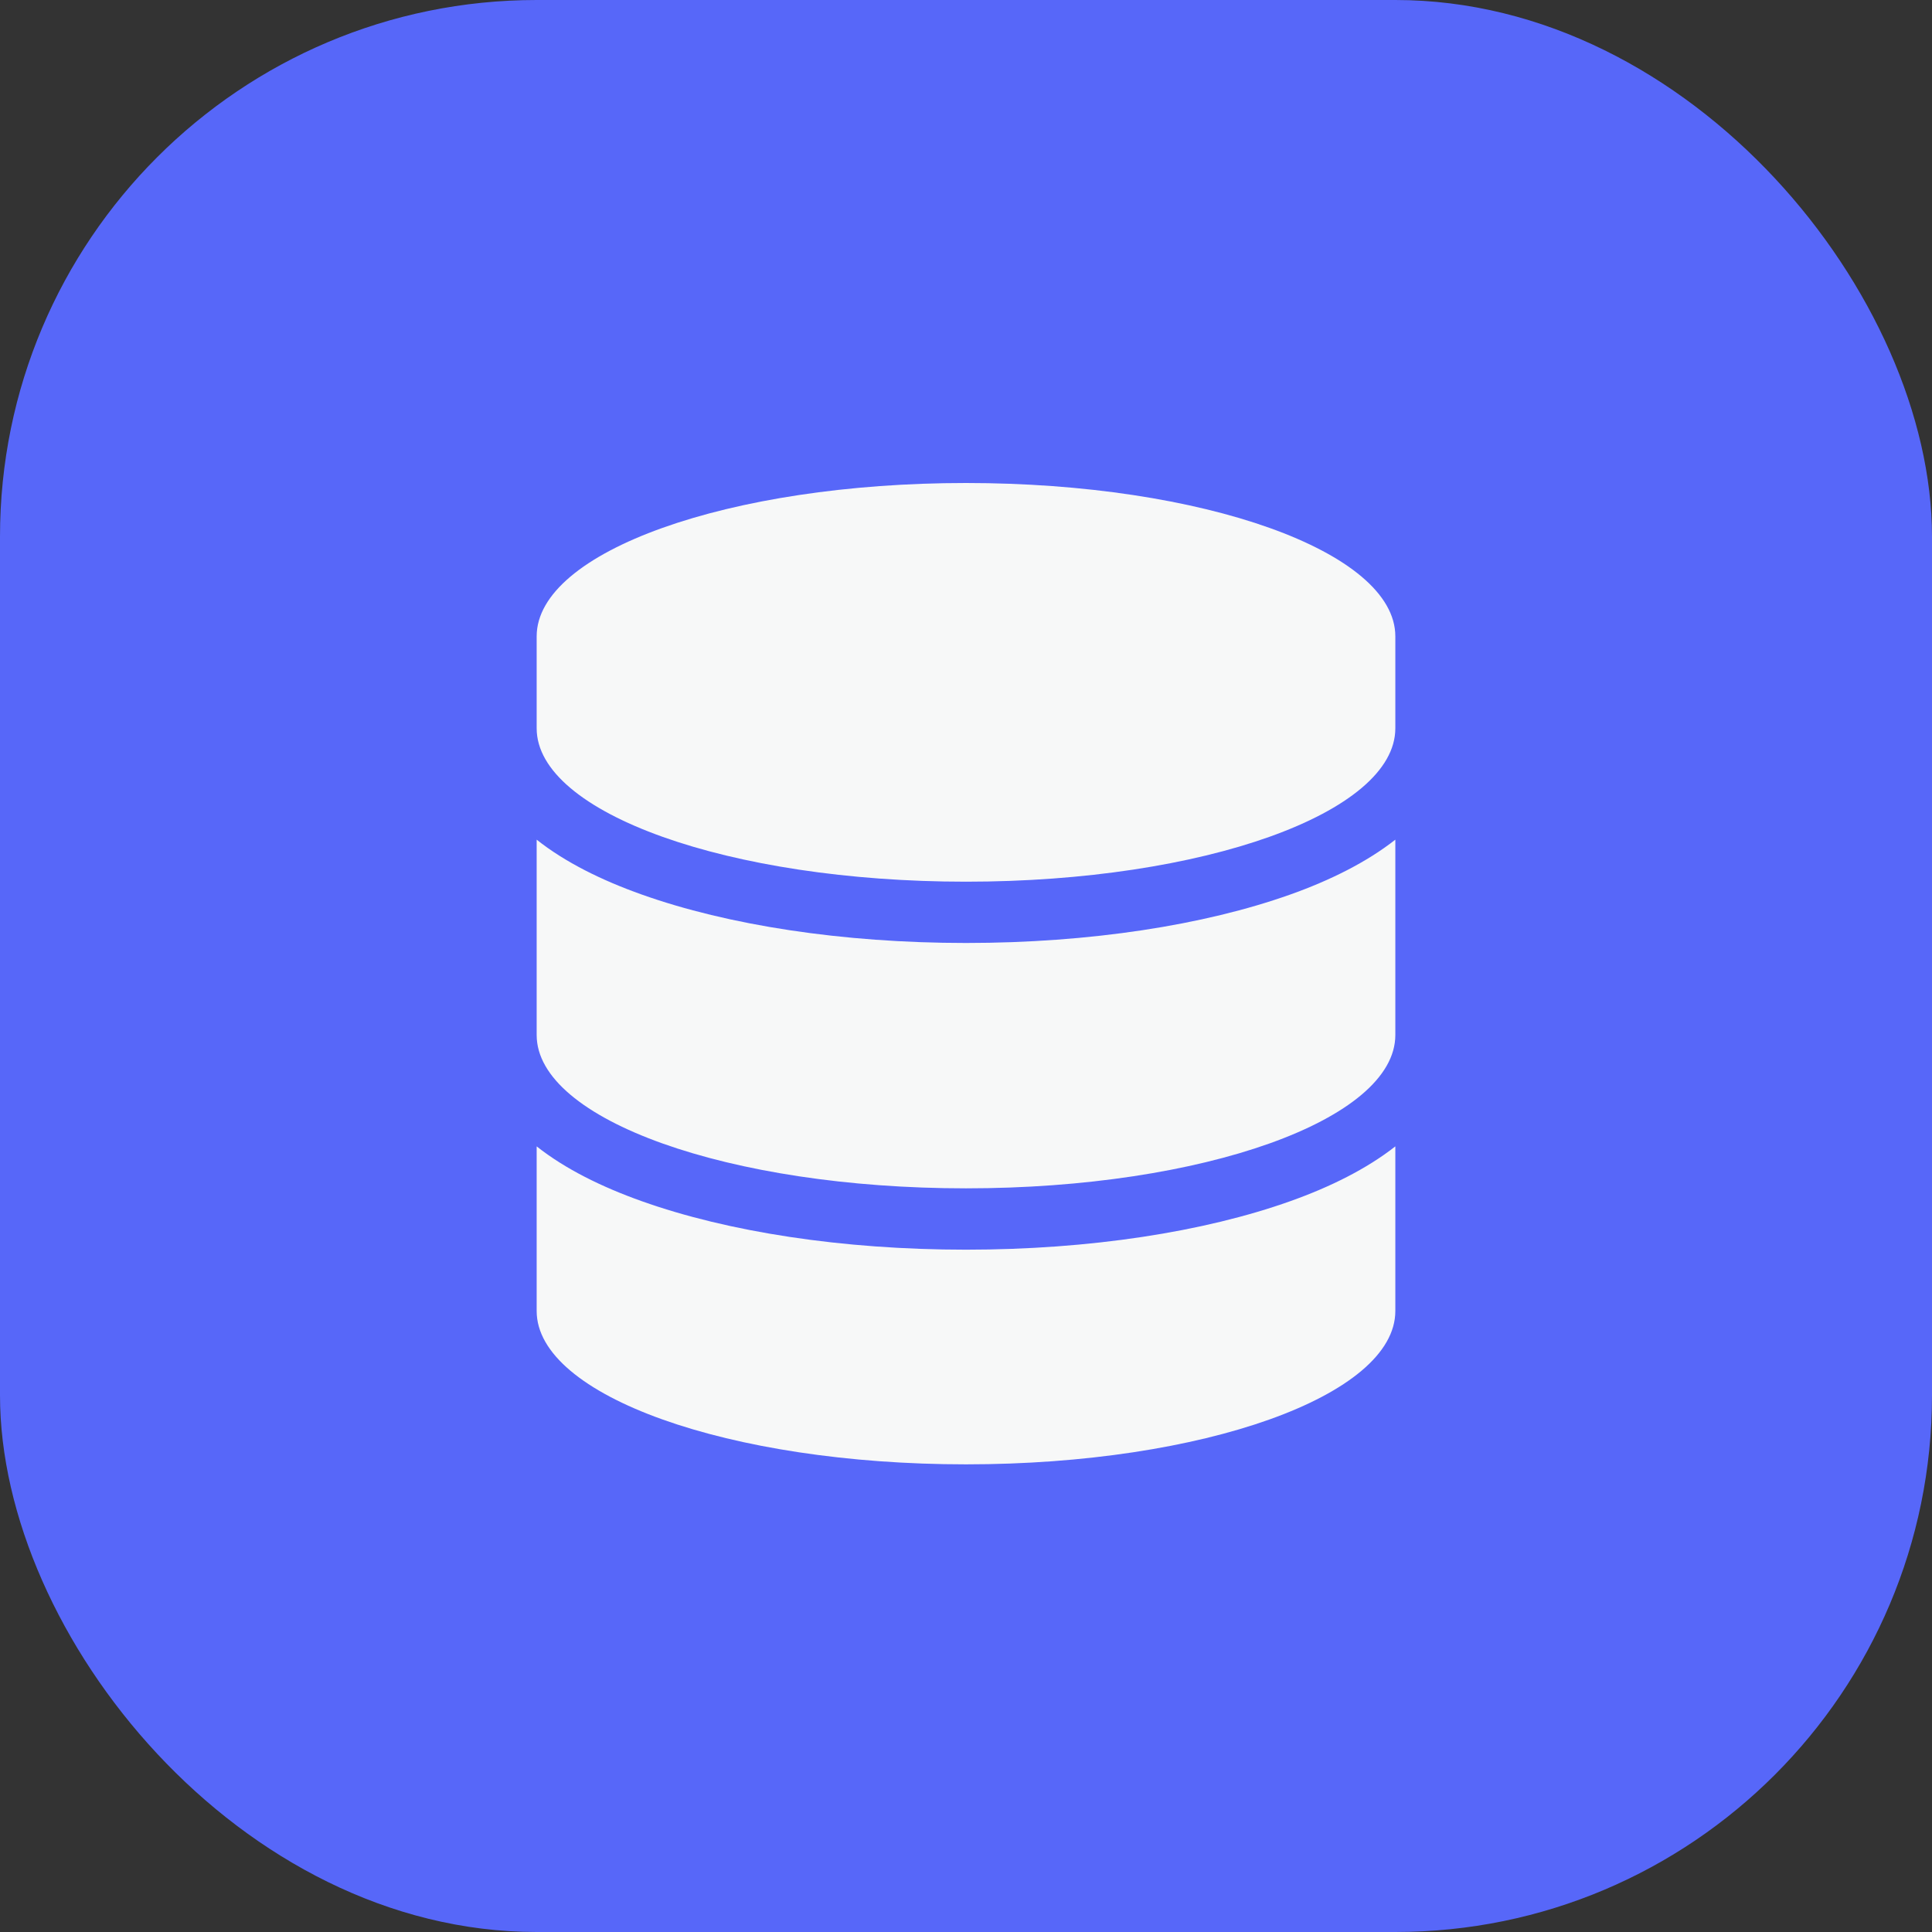 <svg width="36" height="36" viewBox="0 0 36 36" fill="none" xmlns="http://www.w3.org/2000/svg">
<rect x="0" y="0" width="36" height="36" fill="#333333" stroke="none"/>
<rect width="36" height="36" rx="10" fill="#5767F9"/>
<path d="M26 11.857V13.571C26 15.15 22.418 16.429 18 16.429C13.582 16.429 10 15.15 10 13.571V11.857C10 10.279 13.582 9 18 9C22.418 9 26 10.279 26 11.857ZM24.043 16.668C24.786 16.404 25.468 16.064 26 15.646V19.286C26 20.864 22.418 22.143 18 22.143C13.582 22.143 10 20.864 10 19.286V15.646C10.532 16.068 11.214 16.404 11.957 16.668C13.561 17.239 15.696 17.571 18 17.571C20.304 17.571 22.439 17.239 24.043 16.668ZM10 21.361C10.532 21.782 11.214 22.118 11.957 22.382C13.561 22.954 15.696 23.286 18 23.286C20.304 23.286 22.439 22.954 24.043 22.382C24.786 22.118 25.468 21.779 26 21.361V24.429C26 26.007 22.418 27.286 18 27.286C13.582 27.286 10 26.007 10 24.429V21.361Z" fill="#F7F8F8"/>
</svg>
